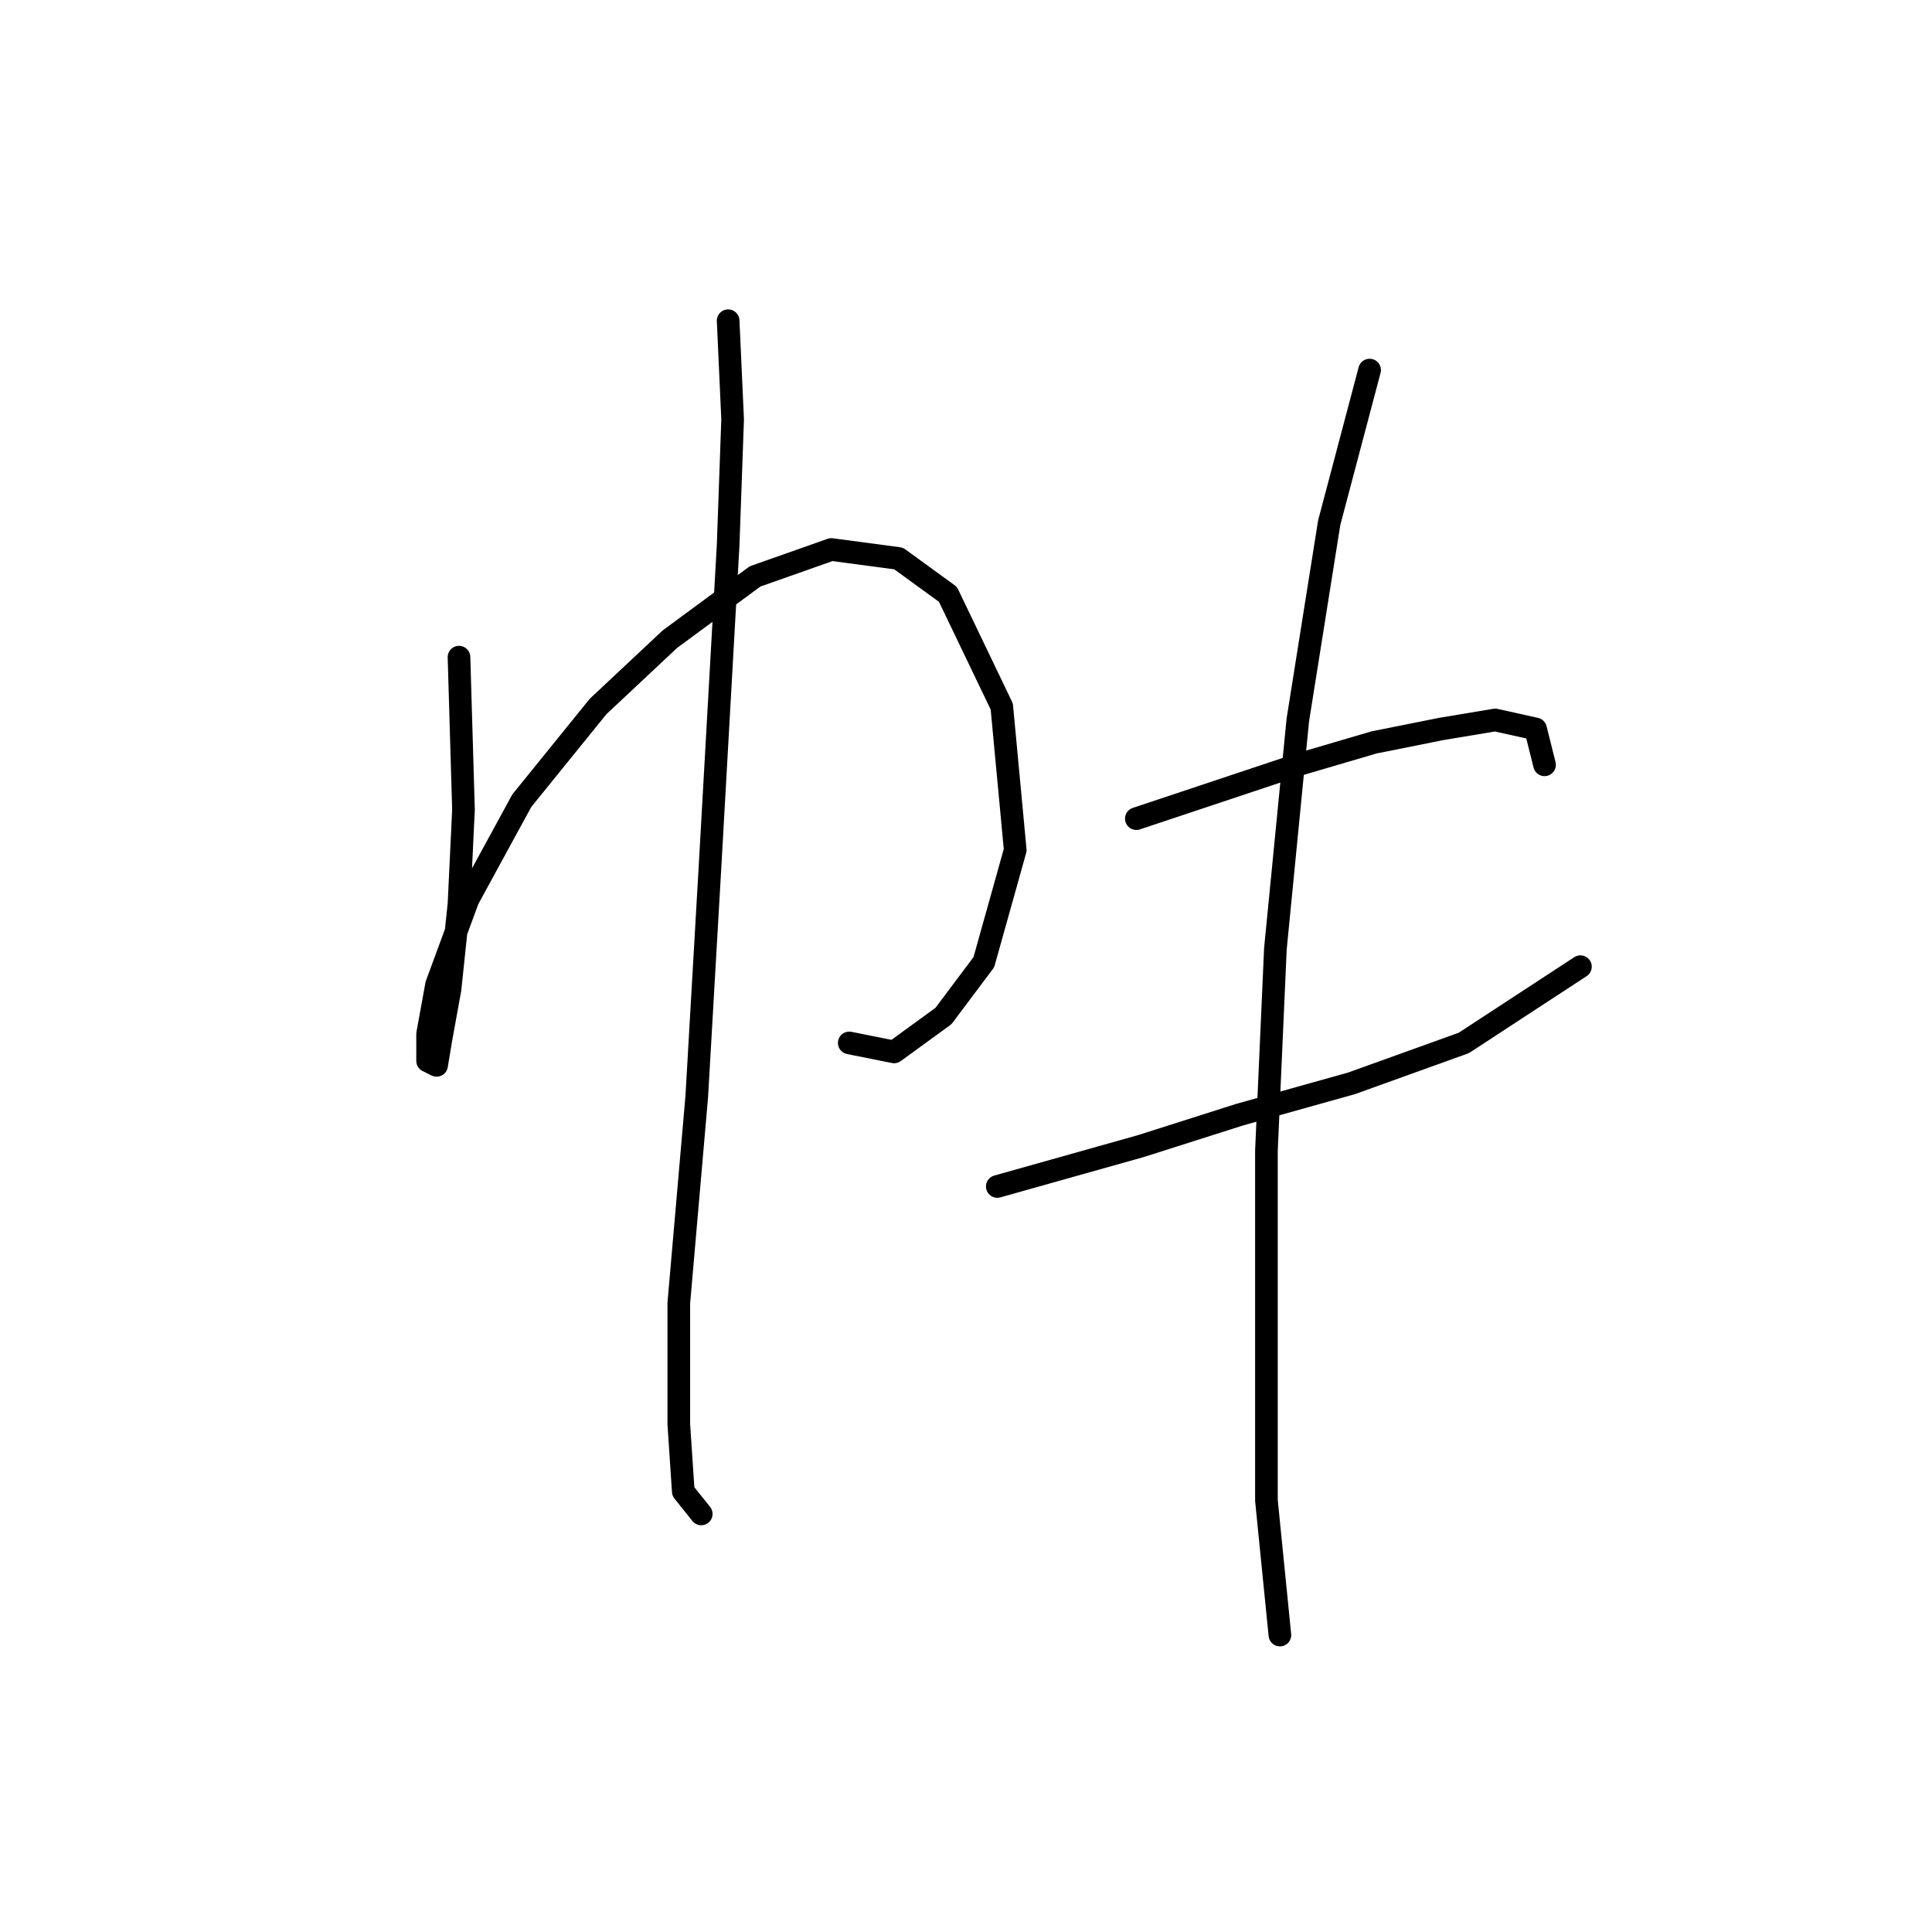 <?xml version="1.0" standalone="no"?>
    <svg width="256" height="256" xmlns="http://www.w3.org/2000/svg" version="1.1">
    <polyline stroke="black" stroke-width="3" stroke-linecap="round" fill="transparent" stroke-linejoin="round" points="60.82 87.077 61.414 107.286 60.82 119.768 59.631 131.061 58.443 137.6 57.848 141.166 56.659 140.572 56.659 137.005 57.848 130.467 62.009 119.174 69.141 106.097 79.246 93.615 88.756 84.7 100.049 76.378 110.154 72.812 119.069 74.001 125.608 78.756 132.74 93.615 134.523 112.636 130.363 127.495 125.013 134.628 118.475 139.383 112.531 138.194 112.531 138.194 " />
        <polyline stroke="black" stroke-width="3" stroke-linecap="round" fill="transparent" stroke-linejoin="round" points="96.483 42.499 97.077 55.575 96.483 72.218 94.105 114.419 92.322 145.327 89.945 172.668 89.945 188.716 90.539 197.632 92.917 200.604 92.917 200.604 " />
        <polyline stroke="black" stroke-width="3" stroke-linecap="round" fill="transparent" stroke-linejoin="round" points="150.572 108.475 161.27 104.909 171.969 101.342 182.074 98.371 190.99 96.587 198.122 95.399 203.471 96.587 204.66 101.342 204.66 101.342 " />
        <polyline stroke="black" stroke-width="3" stroke-linecap="round" fill="transparent" stroke-linejoin="round" points="132.146 157.214 151.166 151.865 164.242 147.704 179.102 143.543 193.961 138.194 209.415 128.09 209.415 128.09 " />
        <polyline stroke="black" stroke-width="3" stroke-linecap="round" fill="transparent" stroke-linejoin="round" points="181.479 49.037 176.13 69.246 171.969 95.399 168.997 125.712 167.809 152.459 167.809 178.018 167.809 198.821 169.592 216.652 169.592 216.652 " />
        </svg>
